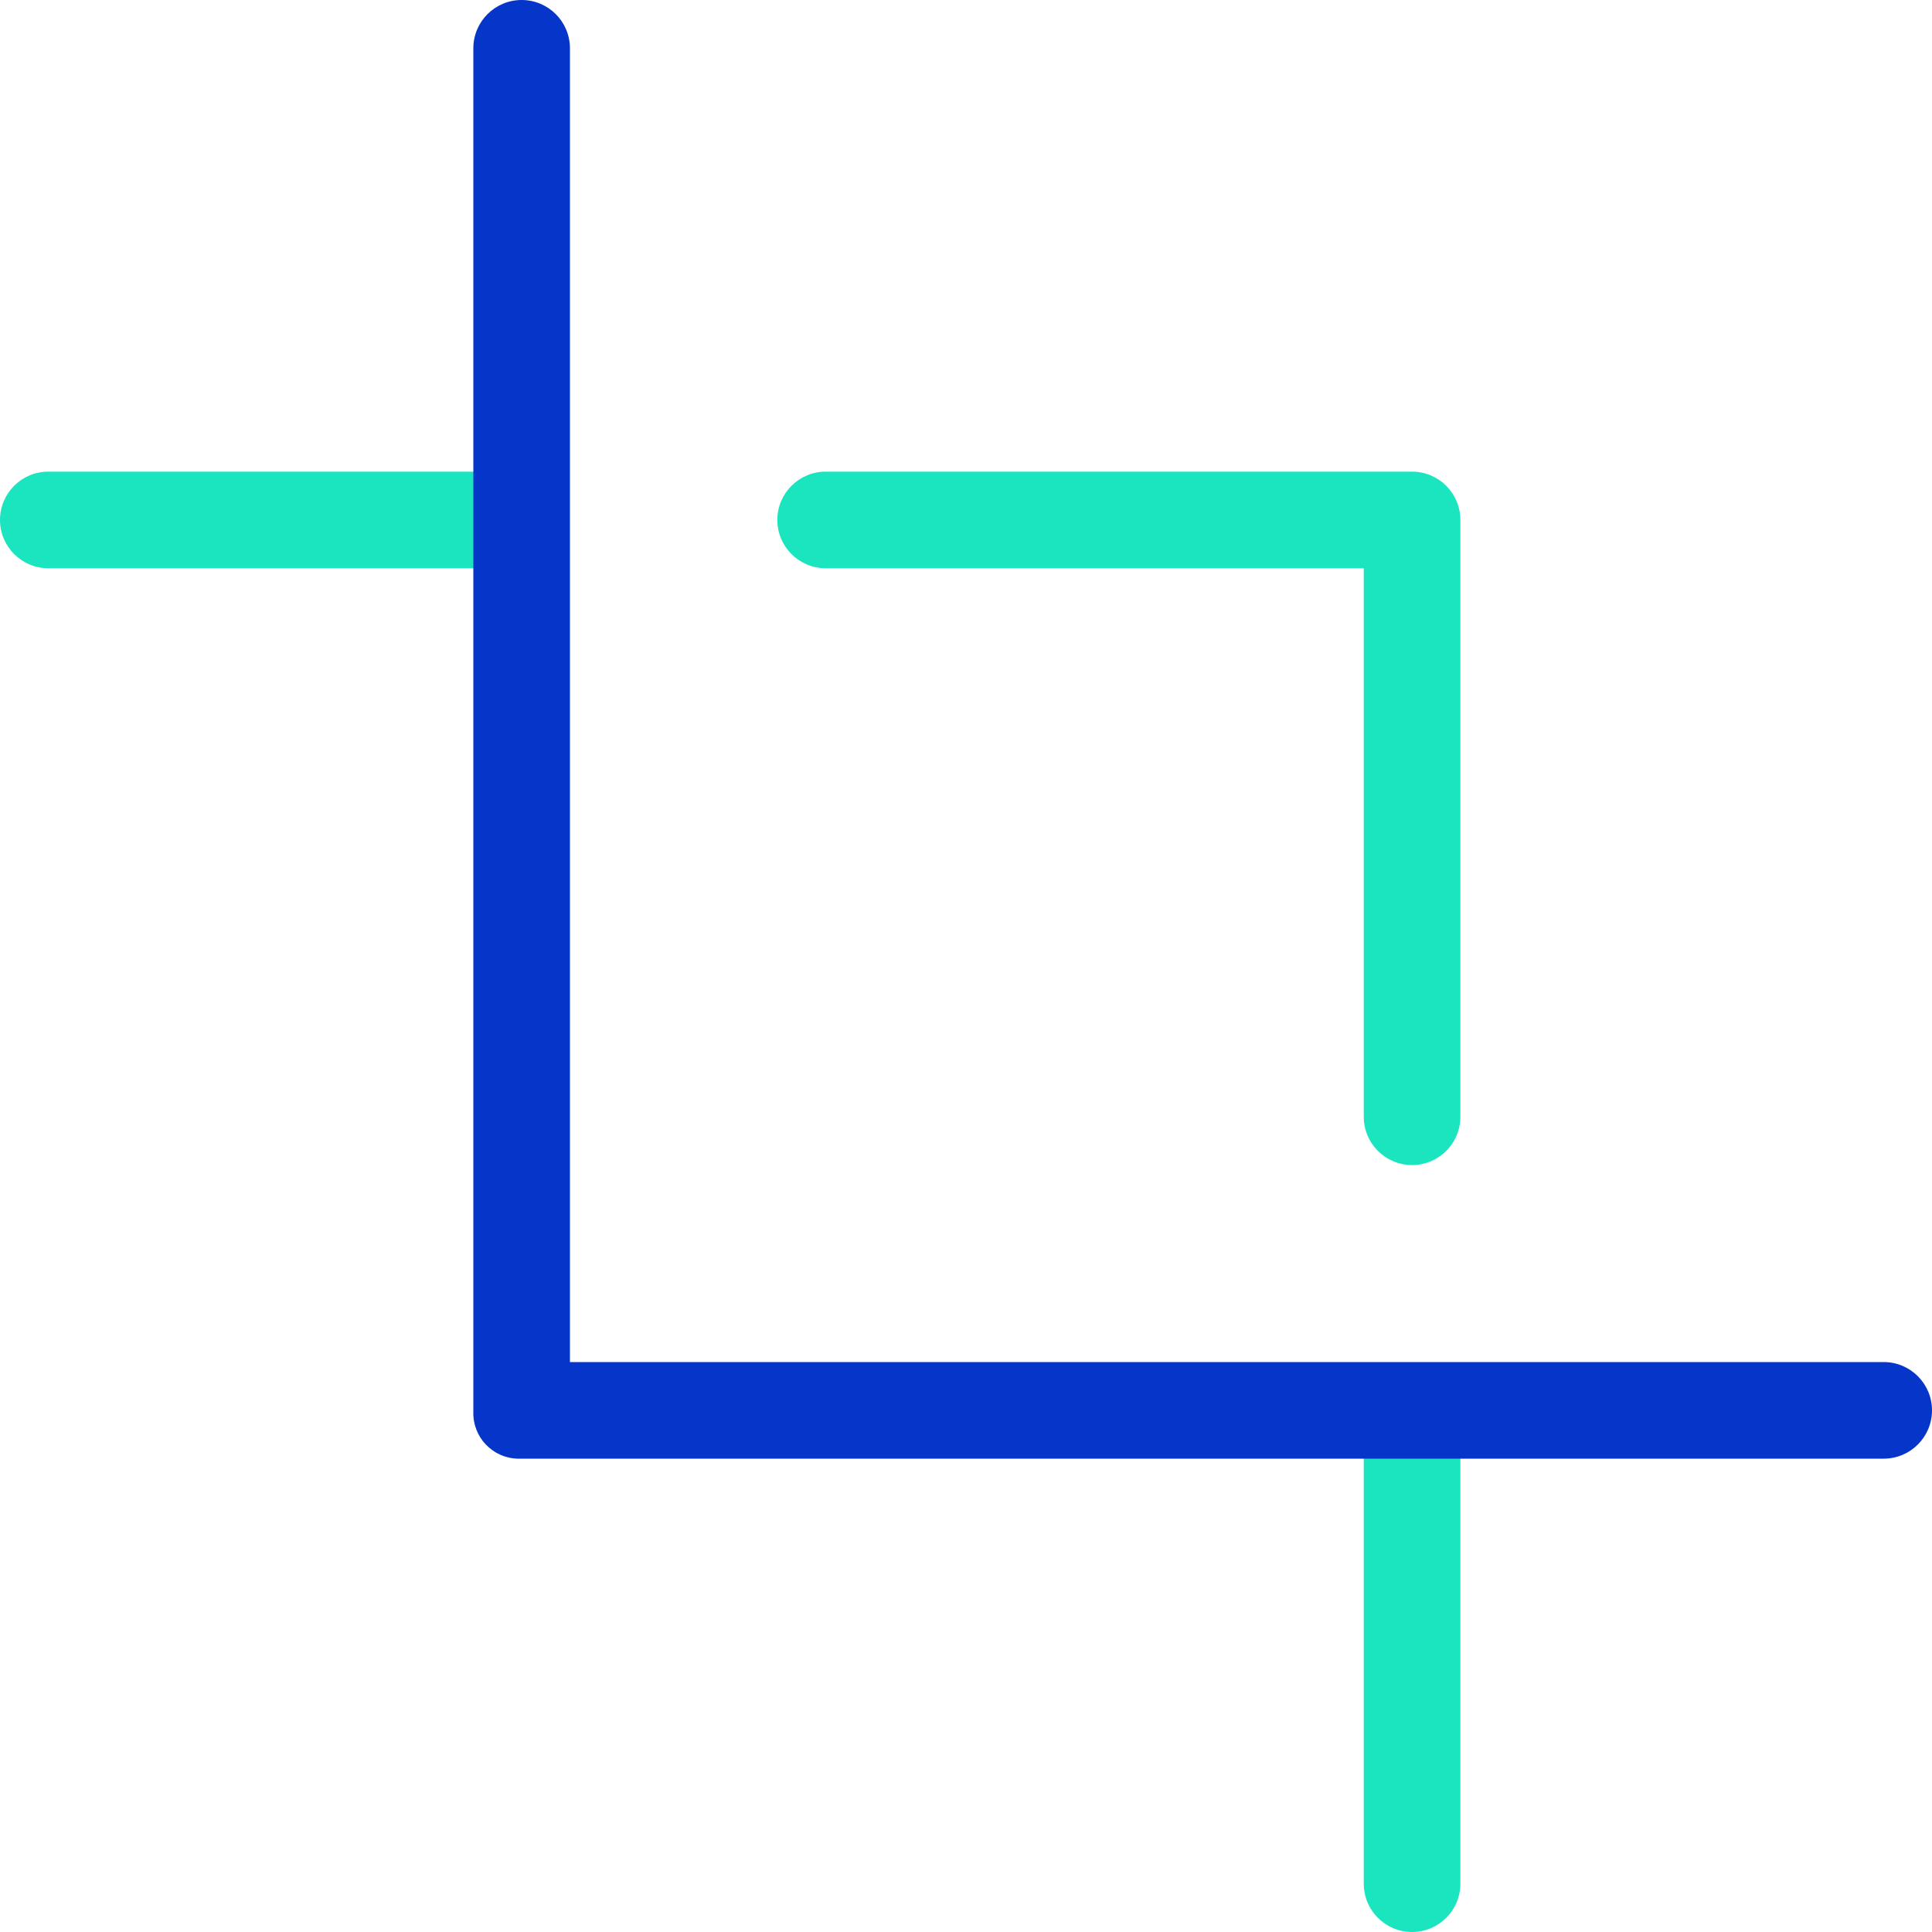 <svg height="400pt" viewBox="0 0 400 400" width="400pt" xmlns="http://www.w3.org/2000/svg"><g fill="#1ae5be"><path d="m292.352 400c-5.523 0-10-4.477-10-10v-93.387c0-5.523 4.477-10 10-10 5.523 0 10 4.477 10 10v93.387c0 5.523-4.477 10-10 10zm0 0"/><path d="m292.352 241.211c-5.523 0-10-4.477-10-10v-113.562h-111.414c-5.523 0-10-4.477-10-10 0-5.523 4.477-10 10-10h121.414c5.523 0 10 4.477 10 10v123.562c0 5.523-4.477 10-10 10zm0 0"/><path d="m105.969 117.648h-95.969c-5.523 0-10-4.477-10-10 0-5.523 4.477-10 10-10h95.969c5.523 0 10 4.477 10 10 0 5.523-4.477 10-10 10zm0 0"/></g><path d="m390 282h-272v-272c0-5.523-4.477-10-10-10s-10 4.477-10 10v282.352c-.133 5.195 3.973 9.516 9.164 9.648h.484 282.352c5.523 0 10-4.477 10-10s-4.477-10-10-10zm0 0" fill="#0635c9"/></svg>